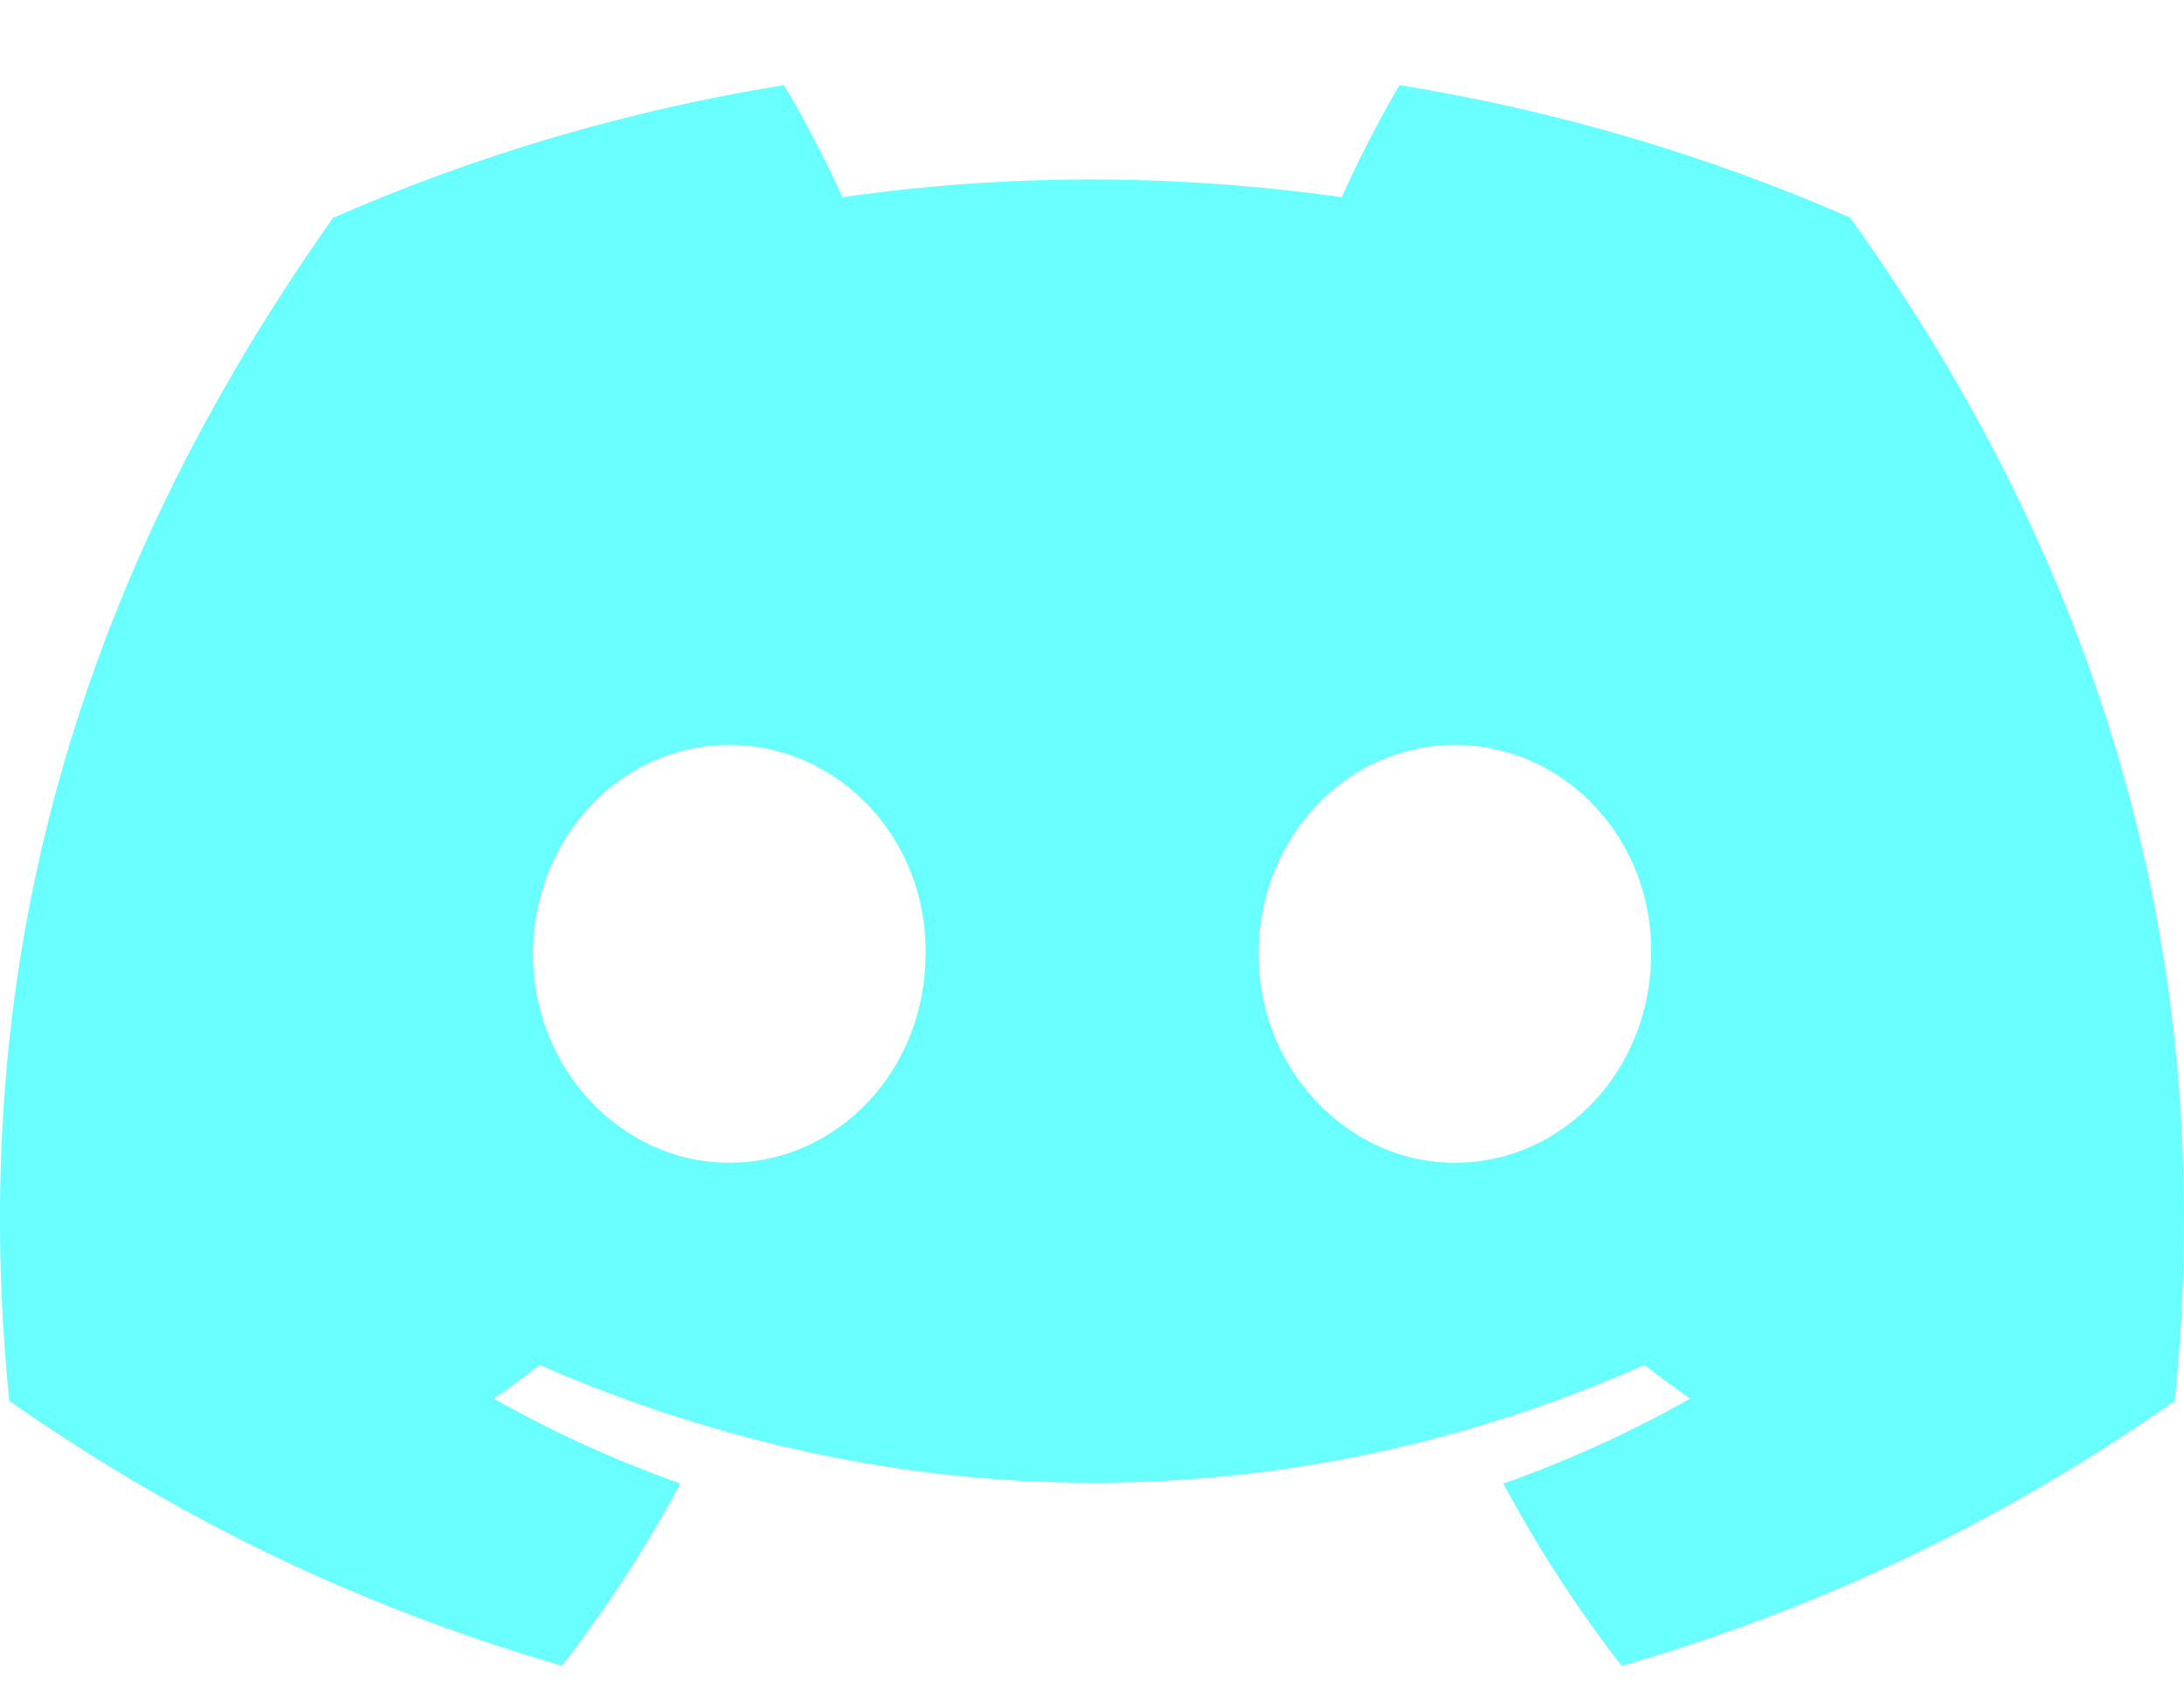 <svg width="22" height="17" viewBox="0 0 22 17" fill="none" xmlns="http://www.w3.org/2000/svg">
<path d="M18.636 2.191C17.193 1.56 15.667 1.111 14.097 0.857C13.902 1.188 13.673 1.632 13.516 1.986C11.824 1.748 10.147 1.748 8.486 1.986C8.328 1.632 8.095 1.188 7.897 0.857C6.326 1.111 4.799 1.561 3.355 2.194C0.483 6.252 -0.296 10.209 0.093 14.11C1.999 15.441 3.845 16.248 5.66 16.777C6.111 16.197 6.51 15.583 6.852 14.941C6.2 14.71 5.572 14.424 4.975 14.087C5.132 13.978 5.286 13.865 5.435 13.747C9.055 15.33 12.988 15.33 16.565 13.747C16.715 13.864 16.869 13.978 17.025 14.087C16.427 14.425 15.797 14.711 15.144 14.943C15.489 15.588 15.887 16.202 16.336 16.779C18.153 16.25 20.001 15.442 21.907 14.11C22.363 9.588 21.126 5.667 18.636 2.191V2.191ZM7.345 11.711C6.259 11.711 5.368 10.763 5.368 9.608C5.368 8.453 6.24 7.503 7.345 7.503C8.451 7.503 9.342 8.451 9.323 9.608C9.325 10.763 8.451 11.711 7.345 11.711ZM14.655 11.711C13.568 11.711 12.677 10.763 12.677 9.608C12.677 8.453 13.549 7.503 14.655 7.503C15.76 7.503 16.651 8.451 16.632 9.608C16.632 10.763 15.76 11.711 14.655 11.711V11.711Z" fill="#69FFFF"/>
</svg>
